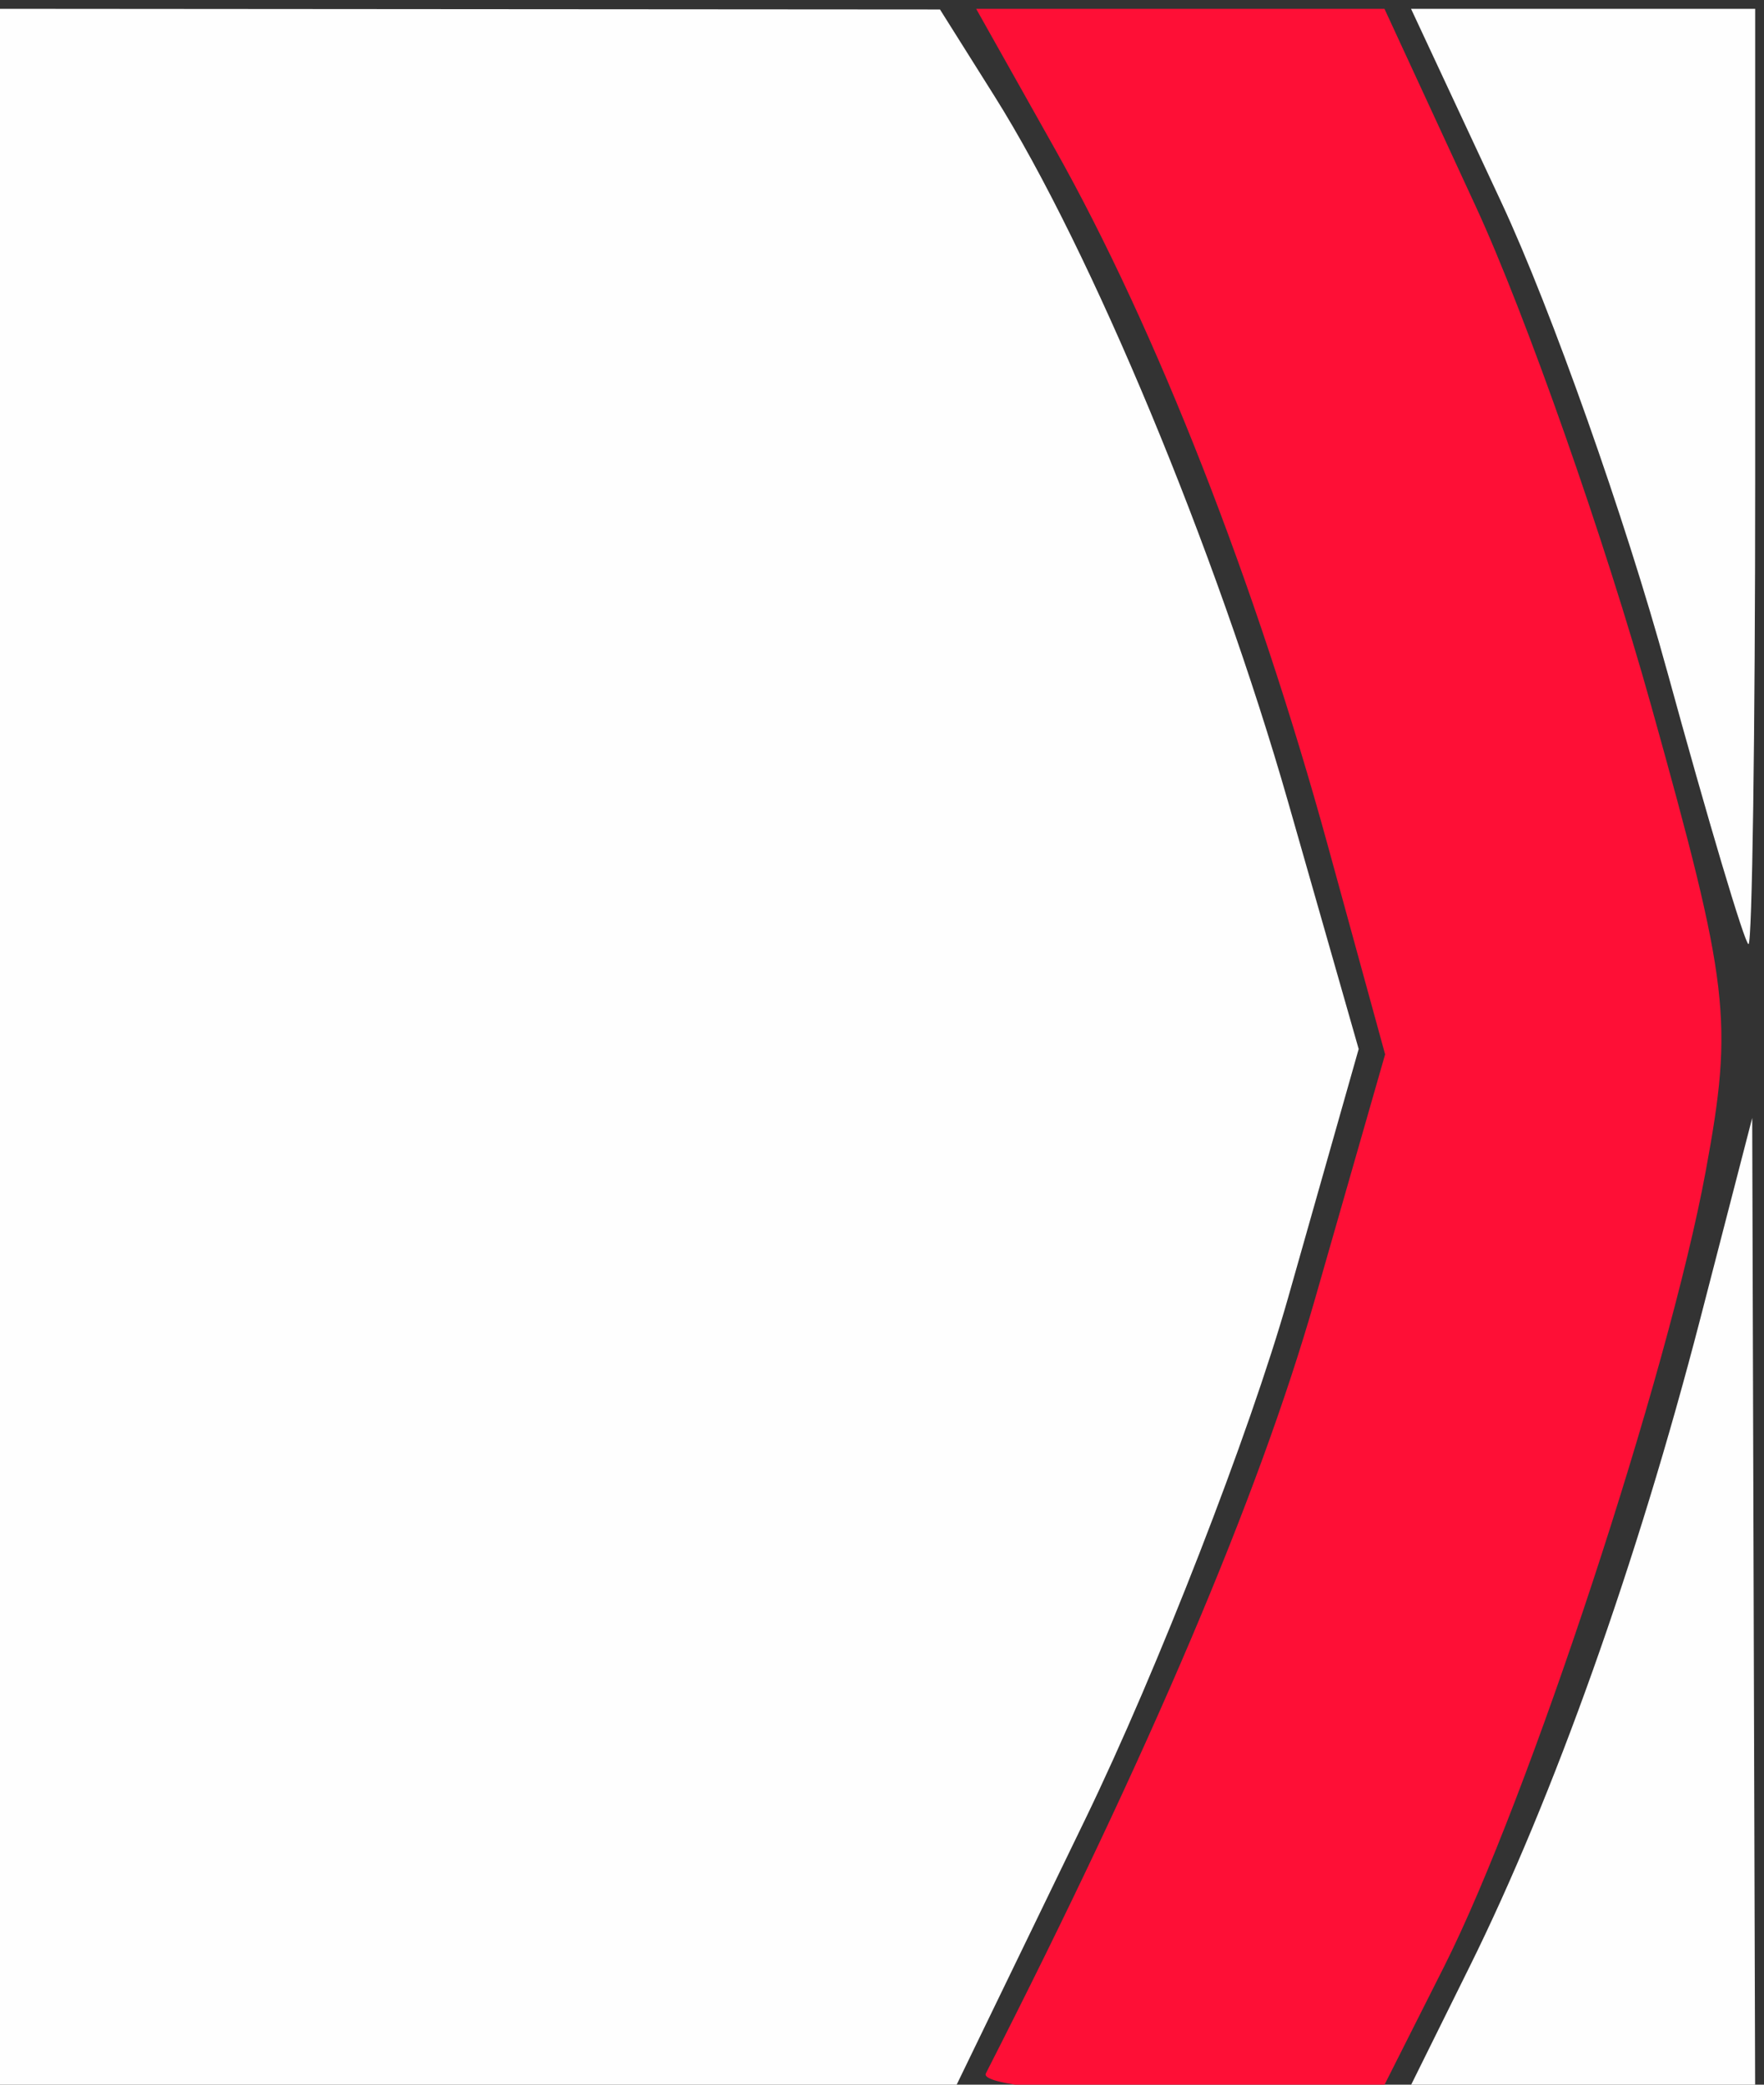 <svg xmlns="http://www.w3.org/2000/svg" width="66" height="78"><rect width="100%" height="100%" fill="#333333" stroke="none"/><path d="M-.33 39.33v-39l17.75.013 17.75.012 2.036 3.238c3.622 5.758 8.303 17.014 10.998 26.447l2.631 9.21-2.636 9.29c-1.45 5.11-4.87 13.903-7.6 19.54l-4.965 10.25H-.331zm55.317 34.25c3.15-6.36 6.274-15.14 8.632-24.25l1.94-7.5.055 18.25.055 18.25H52.636zm7.378-48.503c-1.542-5.636-4.326-13.509-6.187-17.496L52.794.33H65.67v17.5c0 9.625-.112 17.498-.25 17.496-.137-.002-1.511-4.614-3.054-10.25z" fill="#fefefe"/><path d="M36.885 77.58C43.022 65.546 47.08 56 49.19 48.64l2.634-9.19-2.137-7.788c-2.694-9.818-6.418-19.33-10.213-26.081L36.523.33H51.8l3.41 7.382c1.876 4.06 4.833 12.476 6.571 18.701 2.929 10.492 3.078 11.764 2.04 17.398-1.402 7.61-6.626 23.493-9.79 29.769l-2.395 4.75h-7.567c-4.161 0-7.394-.338-7.184-.75z" fill="#fe0f36"/></svg>